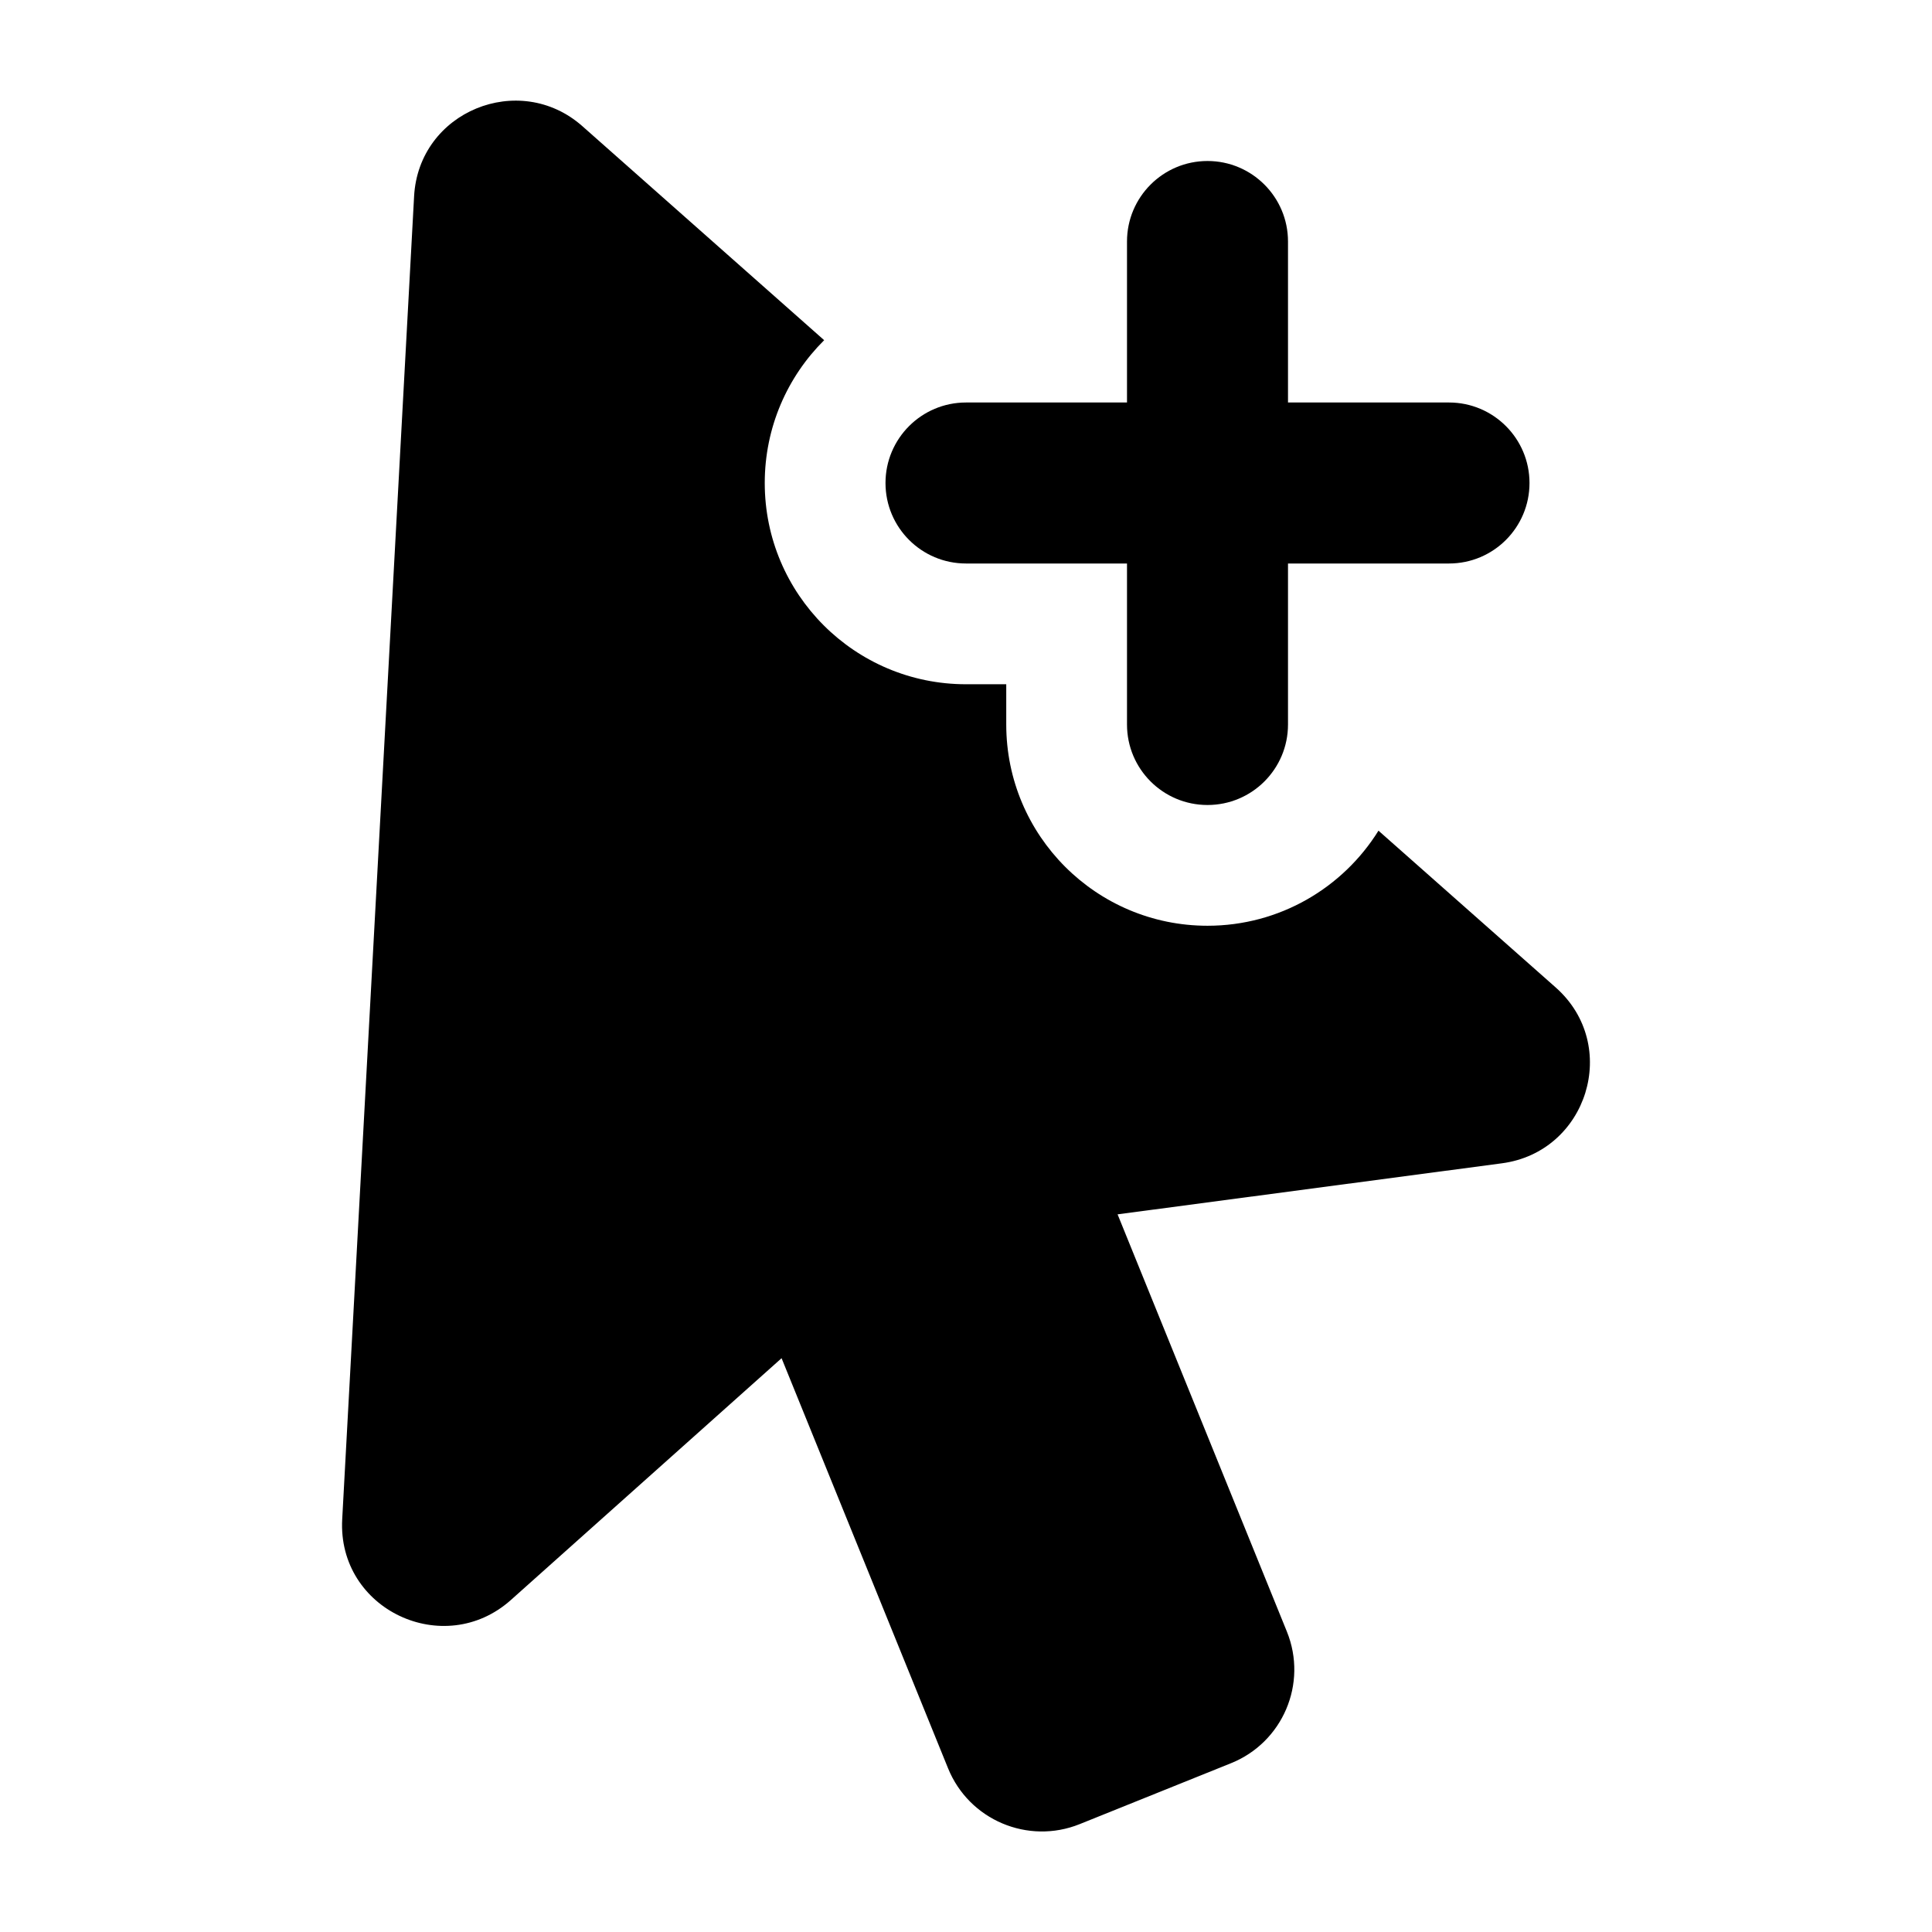 <svg width="24" height="24" viewBox="0 0 24 24" xmlns="http://www.w3.org/2000/svg">
    <path fill-rule="evenodd" clip-rule="evenodd" d="M15 2C15.552 2 16 2.448 16 3V5H18C18.552 5 19 5.448 19 6C19 6.553 18.552 7 18 7H16V9C16 9.553 15.552 10 15 10C14.448 10 14 9.553 14 9V7H12C11.448 7 11 6.553 11 6C11 5.448 11.448 5 12 5L14 5V3C14 2.448 14.448 2 15 2Z"/>
    <path d="M10.238 4.226L7.234 1.567C6.451 0.875 5.201 1.384 5.144 2.439L4.251 18.873C4.19 19.997 5.517 20.616 6.346 19.876L9.709 16.872L11.777 21.966C12.038 22.61 12.771 22.918 13.412 22.66L15.29 21.904C15.934 21.646 16.248 20.914 15.986 20.268L13.883 15.085L18.657 14.451C19.72 14.31 20.135 12.984 19.326 12.267L17.124 10.319C16.683 11.028 15.896 11.5 15 11.5C13.619 11.5 12.5 10.381 12.5 9V8.5H12C10.619 8.5 9.5 7.381 9.5 6C9.5 5.307 9.782 4.679 10.238 4.226Z"/>
</svg>
